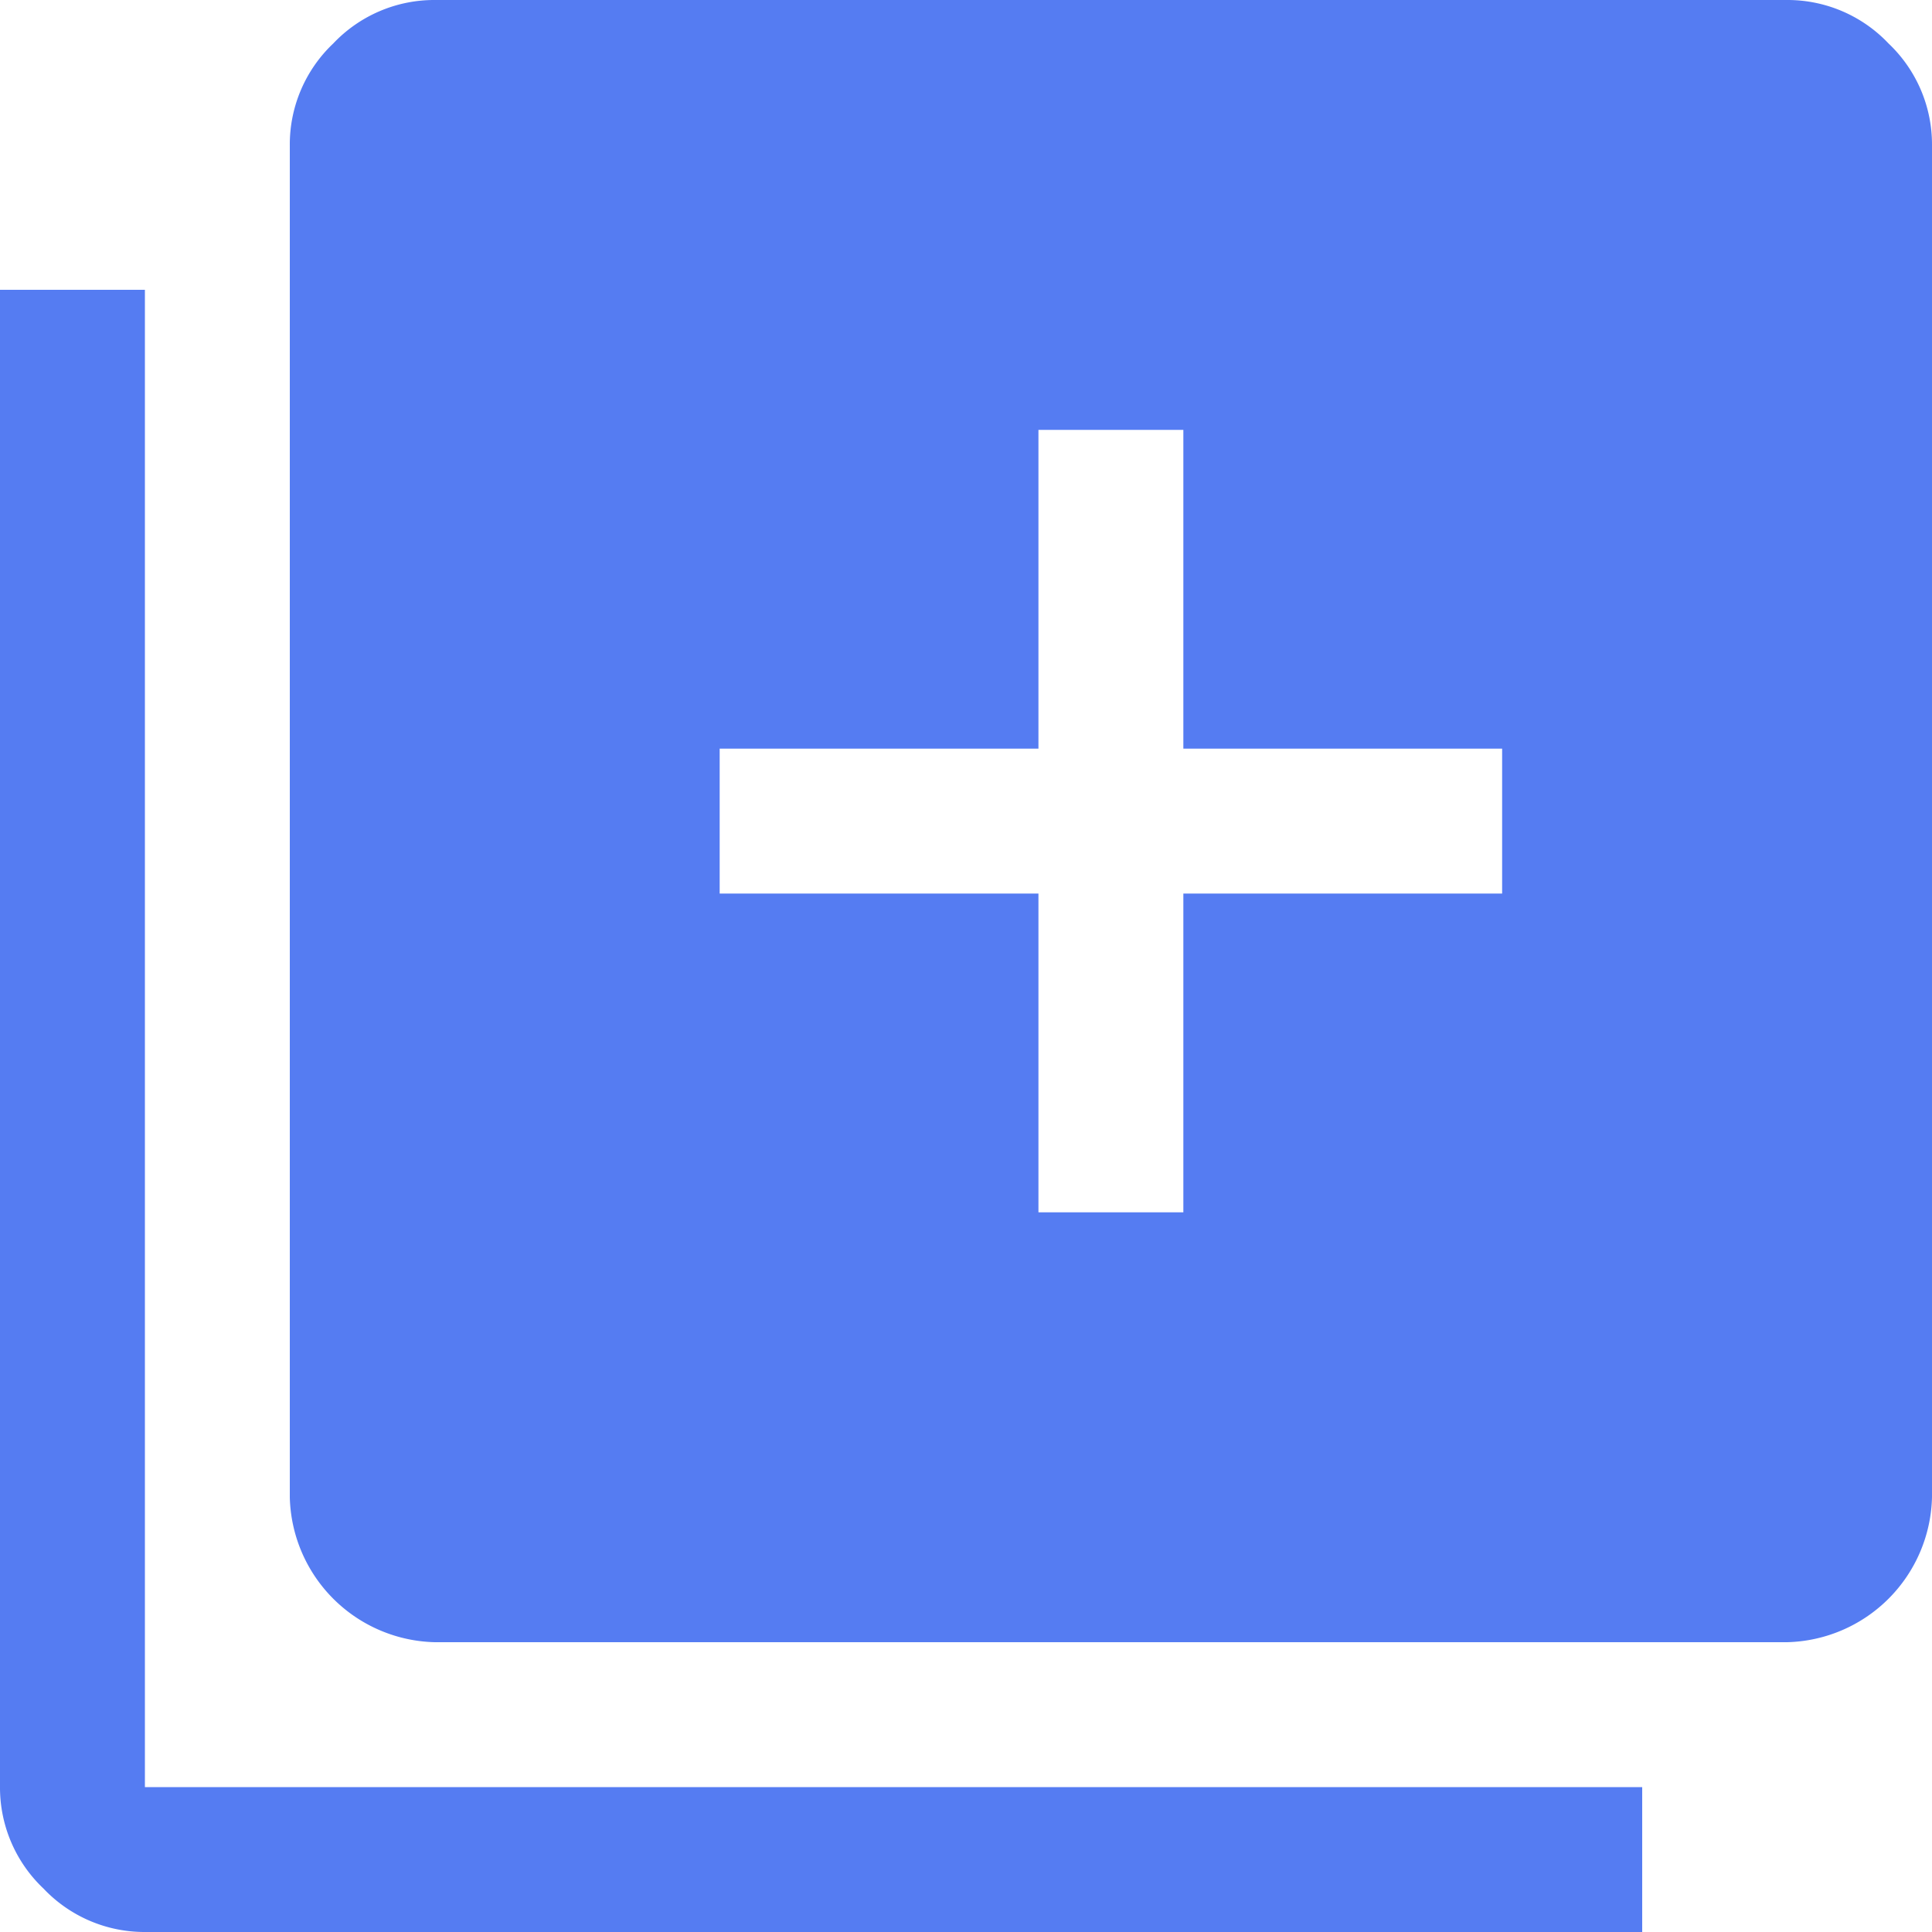 <svg id="ico_edit" xmlns="http://www.w3.org/2000/svg" width="20" height="20" viewBox="0 0 20 20">
  <rect id="사각형_41" data-name="사각형 41" width="20" height="20" fill="#557cf2" opacity="0"/>
  <g id="ico_library_add">
    <rect id="사각형_23" data-name="사각형 23" width="20" height="20" fill="#557cf2" opacity="0"/>
    <g id="ico_library_add-2" data-name="ico_library_add">
      <path id="library_add_FILL1_wght400_GRAD0_opsz48" d="M14.75,16.55h1.5v-3.3h3.3v-1.5h-3.3V8.45h-1.5v3.3h-3.3v1.5h3.3ZM8.5,21A1.538,1.538,0,0,1,7,19.5V5.5a1.439,1.439,0,0,1,.45-1.05A1.439,1.439,0,0,1,8.5,4h14a1.439,1.439,0,0,1,1.05.45A1.439,1.439,0,0,1,24,5.5v14A1.538,1.538,0,0,1,22.5,21Zm-3,3a1.439,1.439,0,0,1-1.05-.45A1.439,1.439,0,0,1,4,22.5V7H5.5V22.5H21V24Z" transform="translate(-4 -4)" fill="#557cf2"/>
    </g>
  </g>
</svg>
